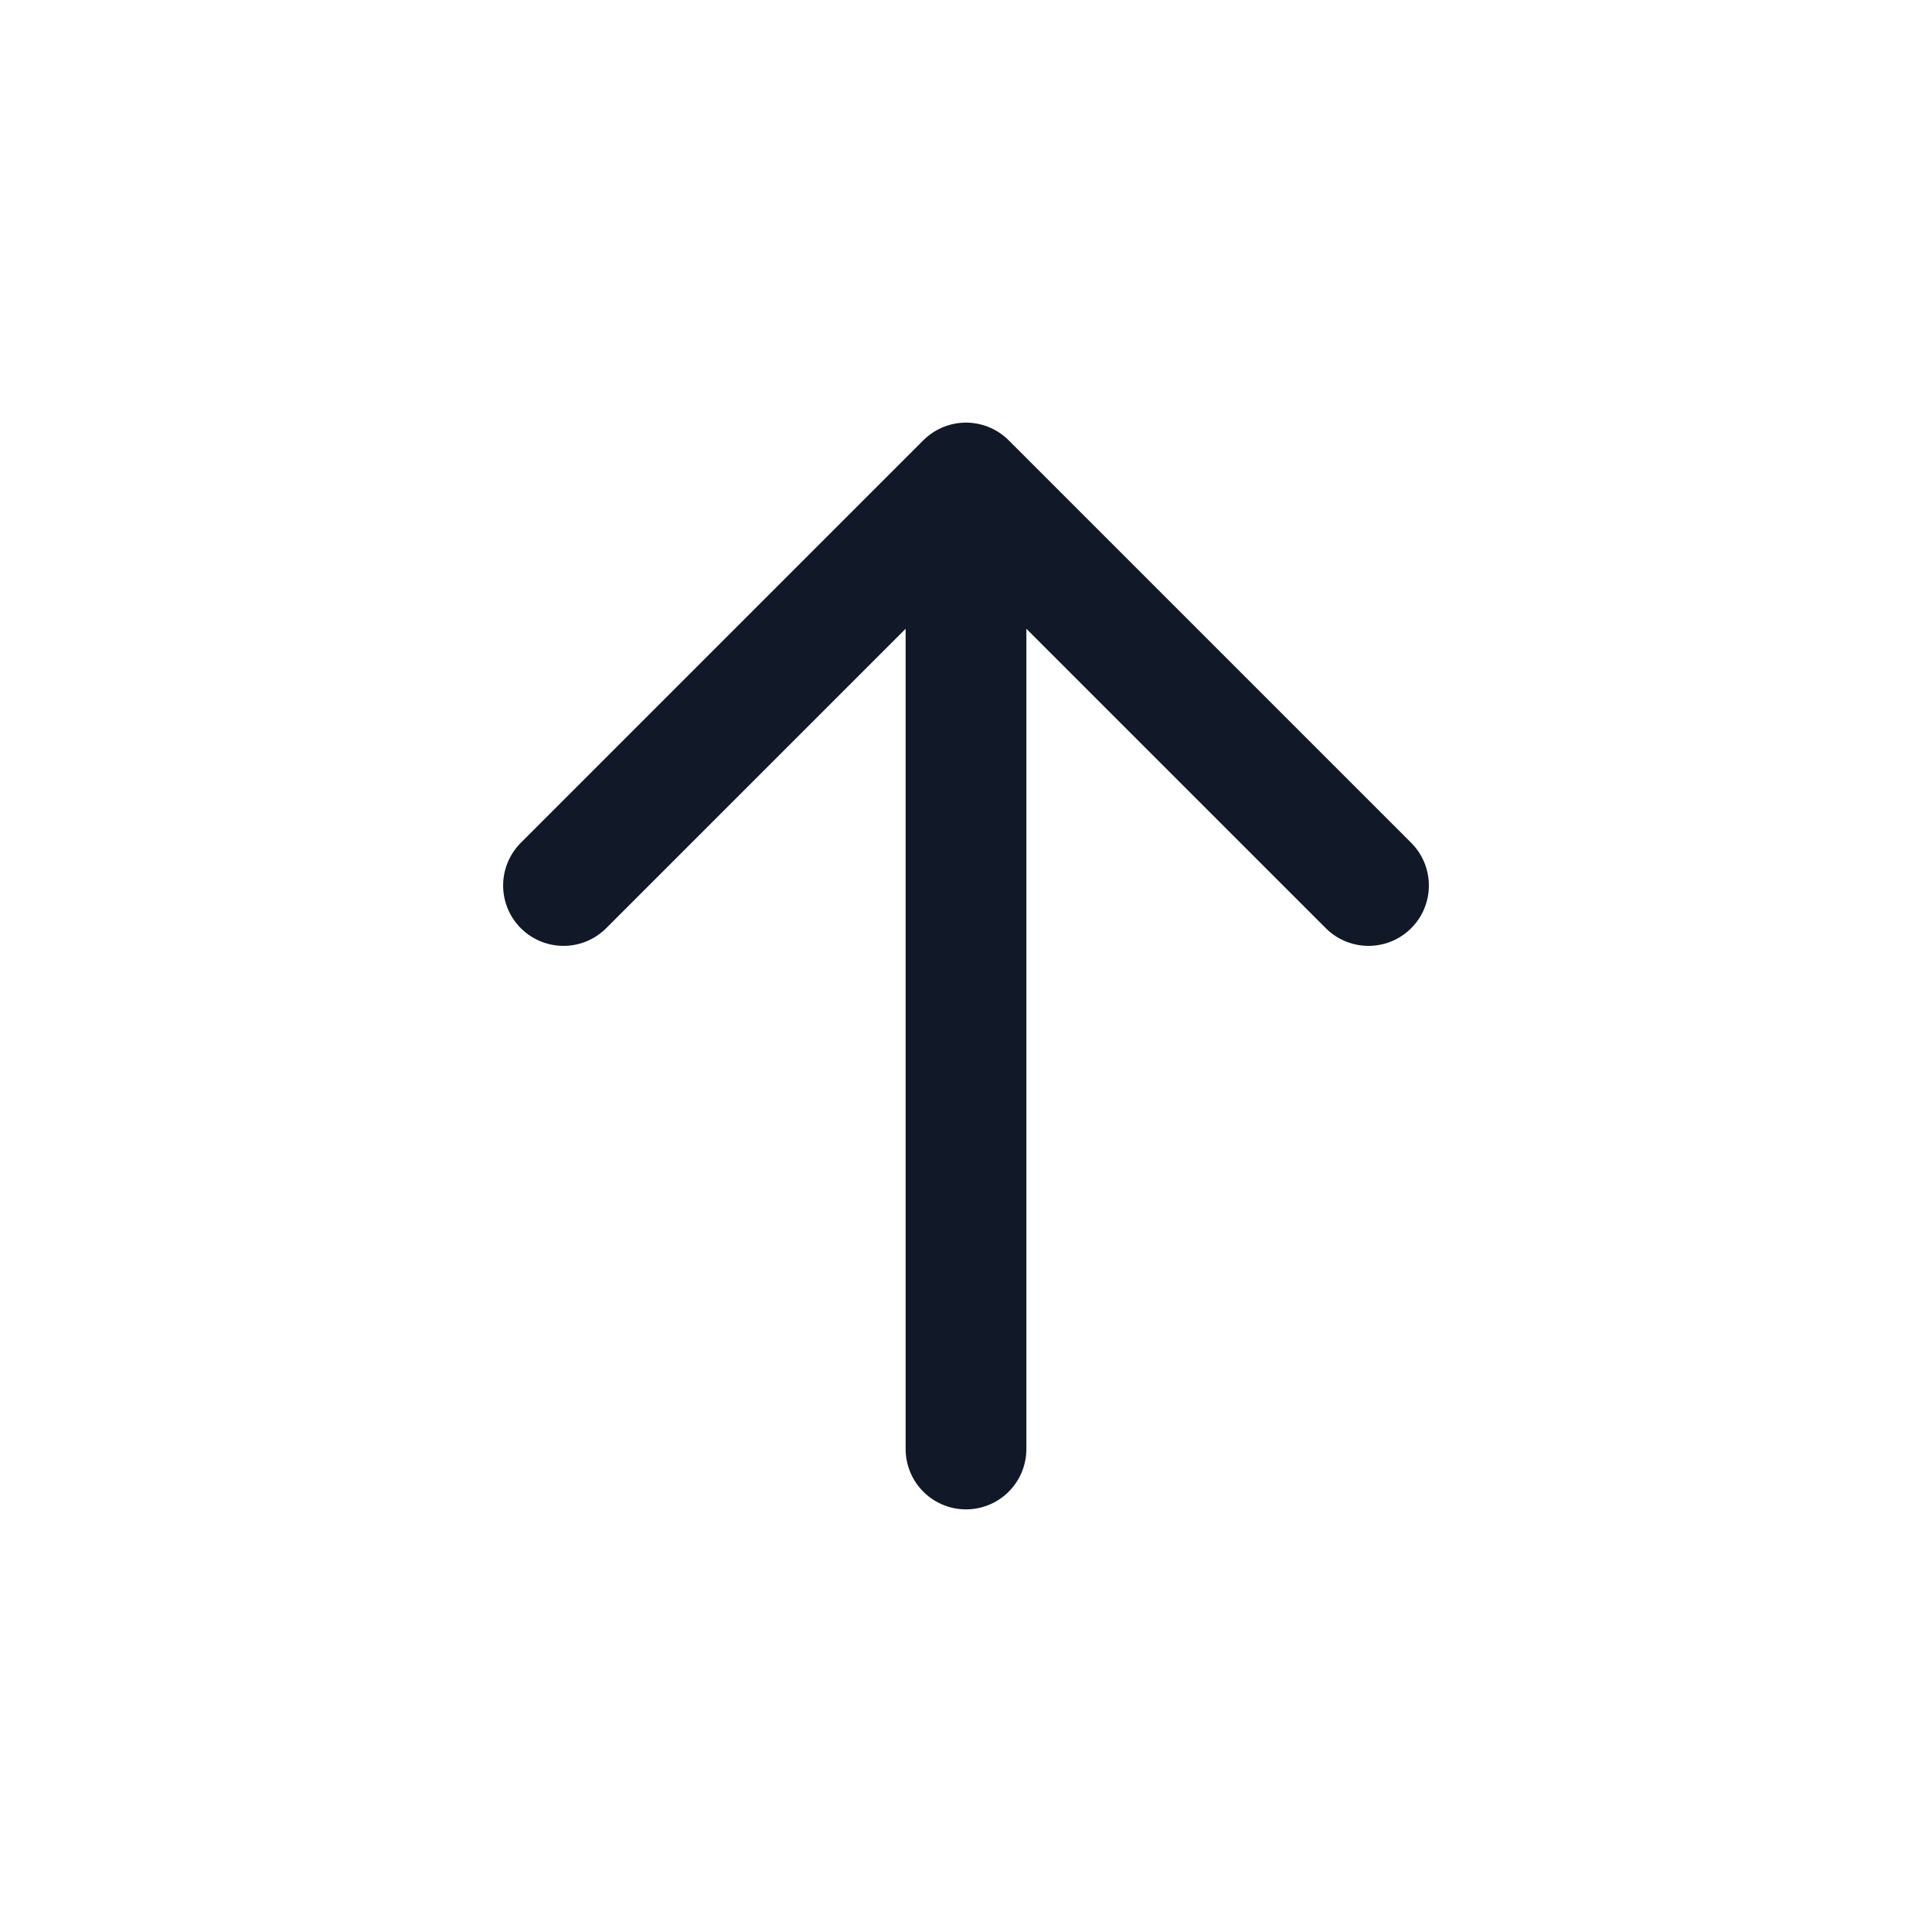 <svg width="24" height="24" viewBox="0 0 24 24" fill="none" xmlns="http://www.w3.org/2000/svg">
<path d="M7 11L12 6M12 6L17 11M12 6V18" stroke="#111827" stroke-width="1.5" stroke-linecap="round" stroke-linejoin="round"/>
</svg>
